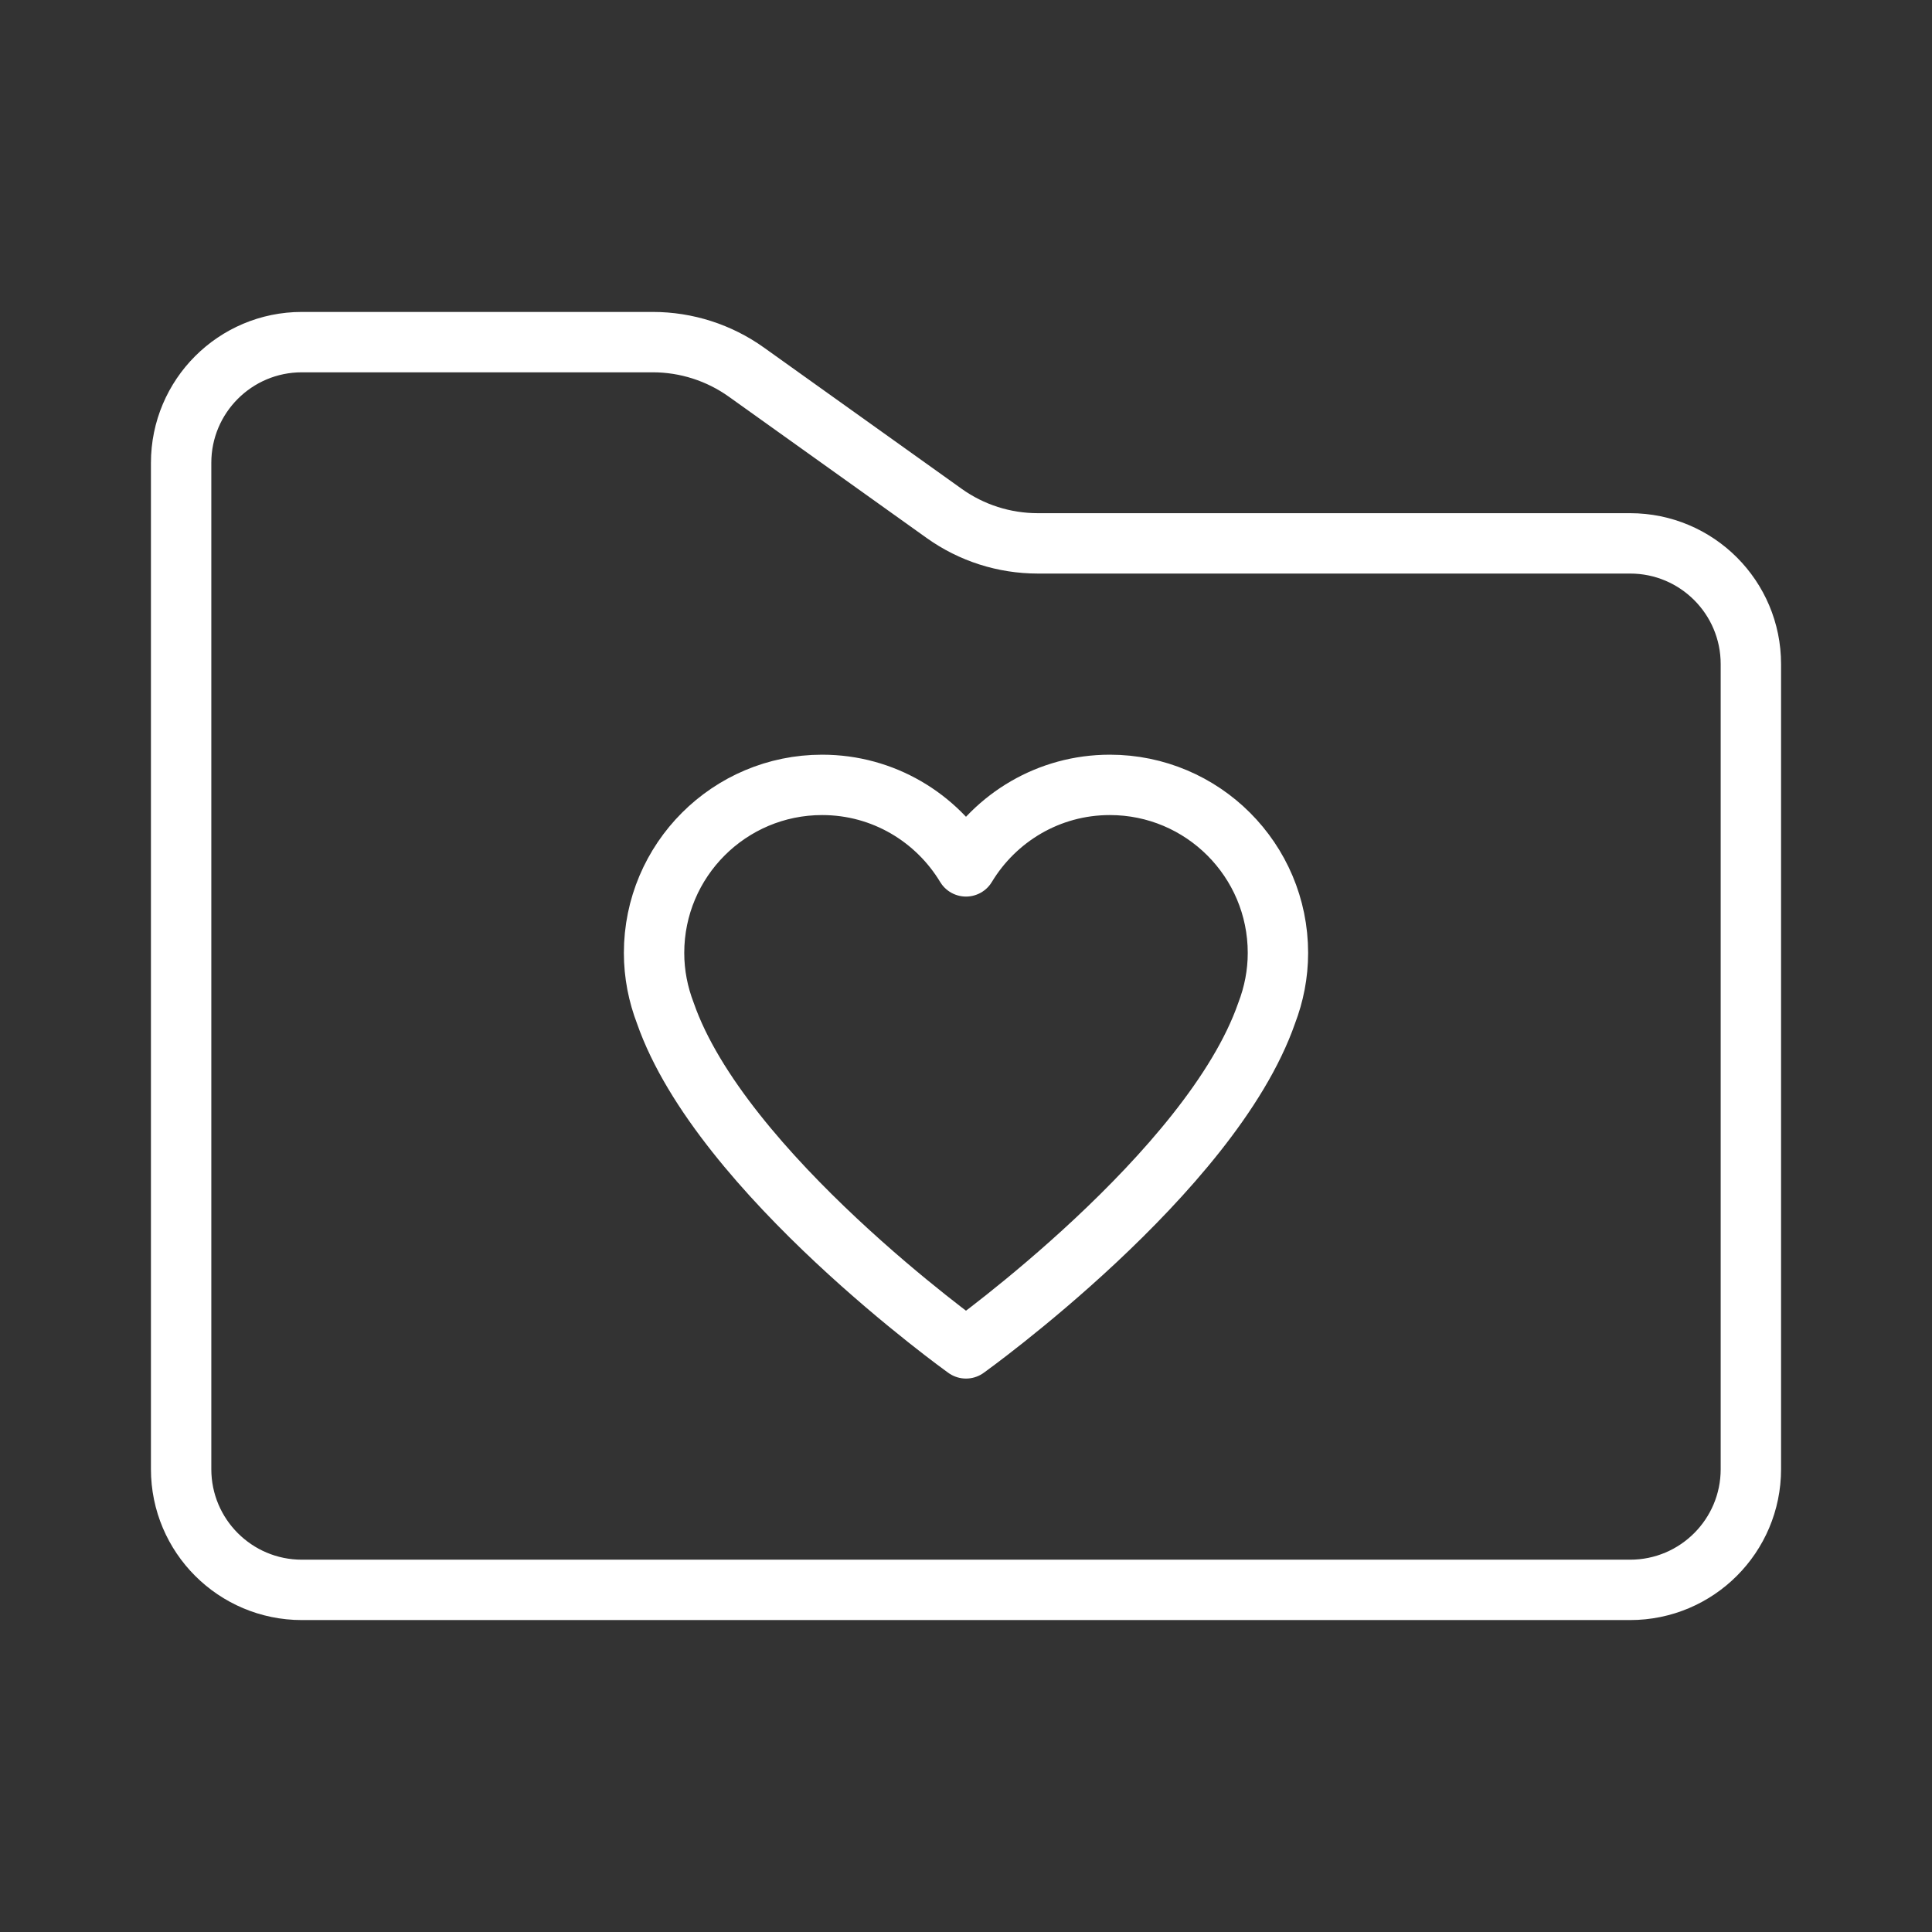<ns0:svg xmlns:ns0="http://www.w3.org/2000/svg" viewBox="0 0 48 48" style="stroke-width:1.5px"><ns0:rect x="0" y="0" width="48" height="48" fill="#333333" stroke="none"/><ns0:defs style="stroke-width:1.5px"><ns0:style style="stroke-width:1.5px">.c{fill:none;stroke:#fff;stroke-linecap:round;stroke-linejoin:round;}</ns0:style></ns0:defs><ns0:g id="a" style="stroke-width:1.5px"><ns0:path class="c" d="m4.5,11.5c0-1.657,1.343-3,3-3h8.718c.834,0,1.647.261,2.325.745l4.914,3.51c.678.485,1.491.745,2.325.745h14.718c1.657,0,3,1.343,3,3v20c0,1.657-1.343,3-3,3H7.5c-1.657,0-3-1.343-3-3V11.5Z" style="stroke-width:1.5px" /></ns0:g><ns0:g id="b" style="stroke-width:1.5px"><ns0:path class="c" d="m31.75,23.676c0-2.306-1.87-4.176-4.176-4.176-1.518,0-2.843.813-3.574,2.025-.731-1.212-2.056-2.025-3.574-2.025-2.306,0-4.176,1.87-4.176,4.176,0,.527.102,1.03.28,1.494,1.381,3.972,7.47,8.33,7.47,8.33,0,0,6.089-4.358,7.47-8.33.178-.464.28-.967.28-1.494h0Z" style="stroke-width:1.5px" /></ns0:g></ns0:svg>